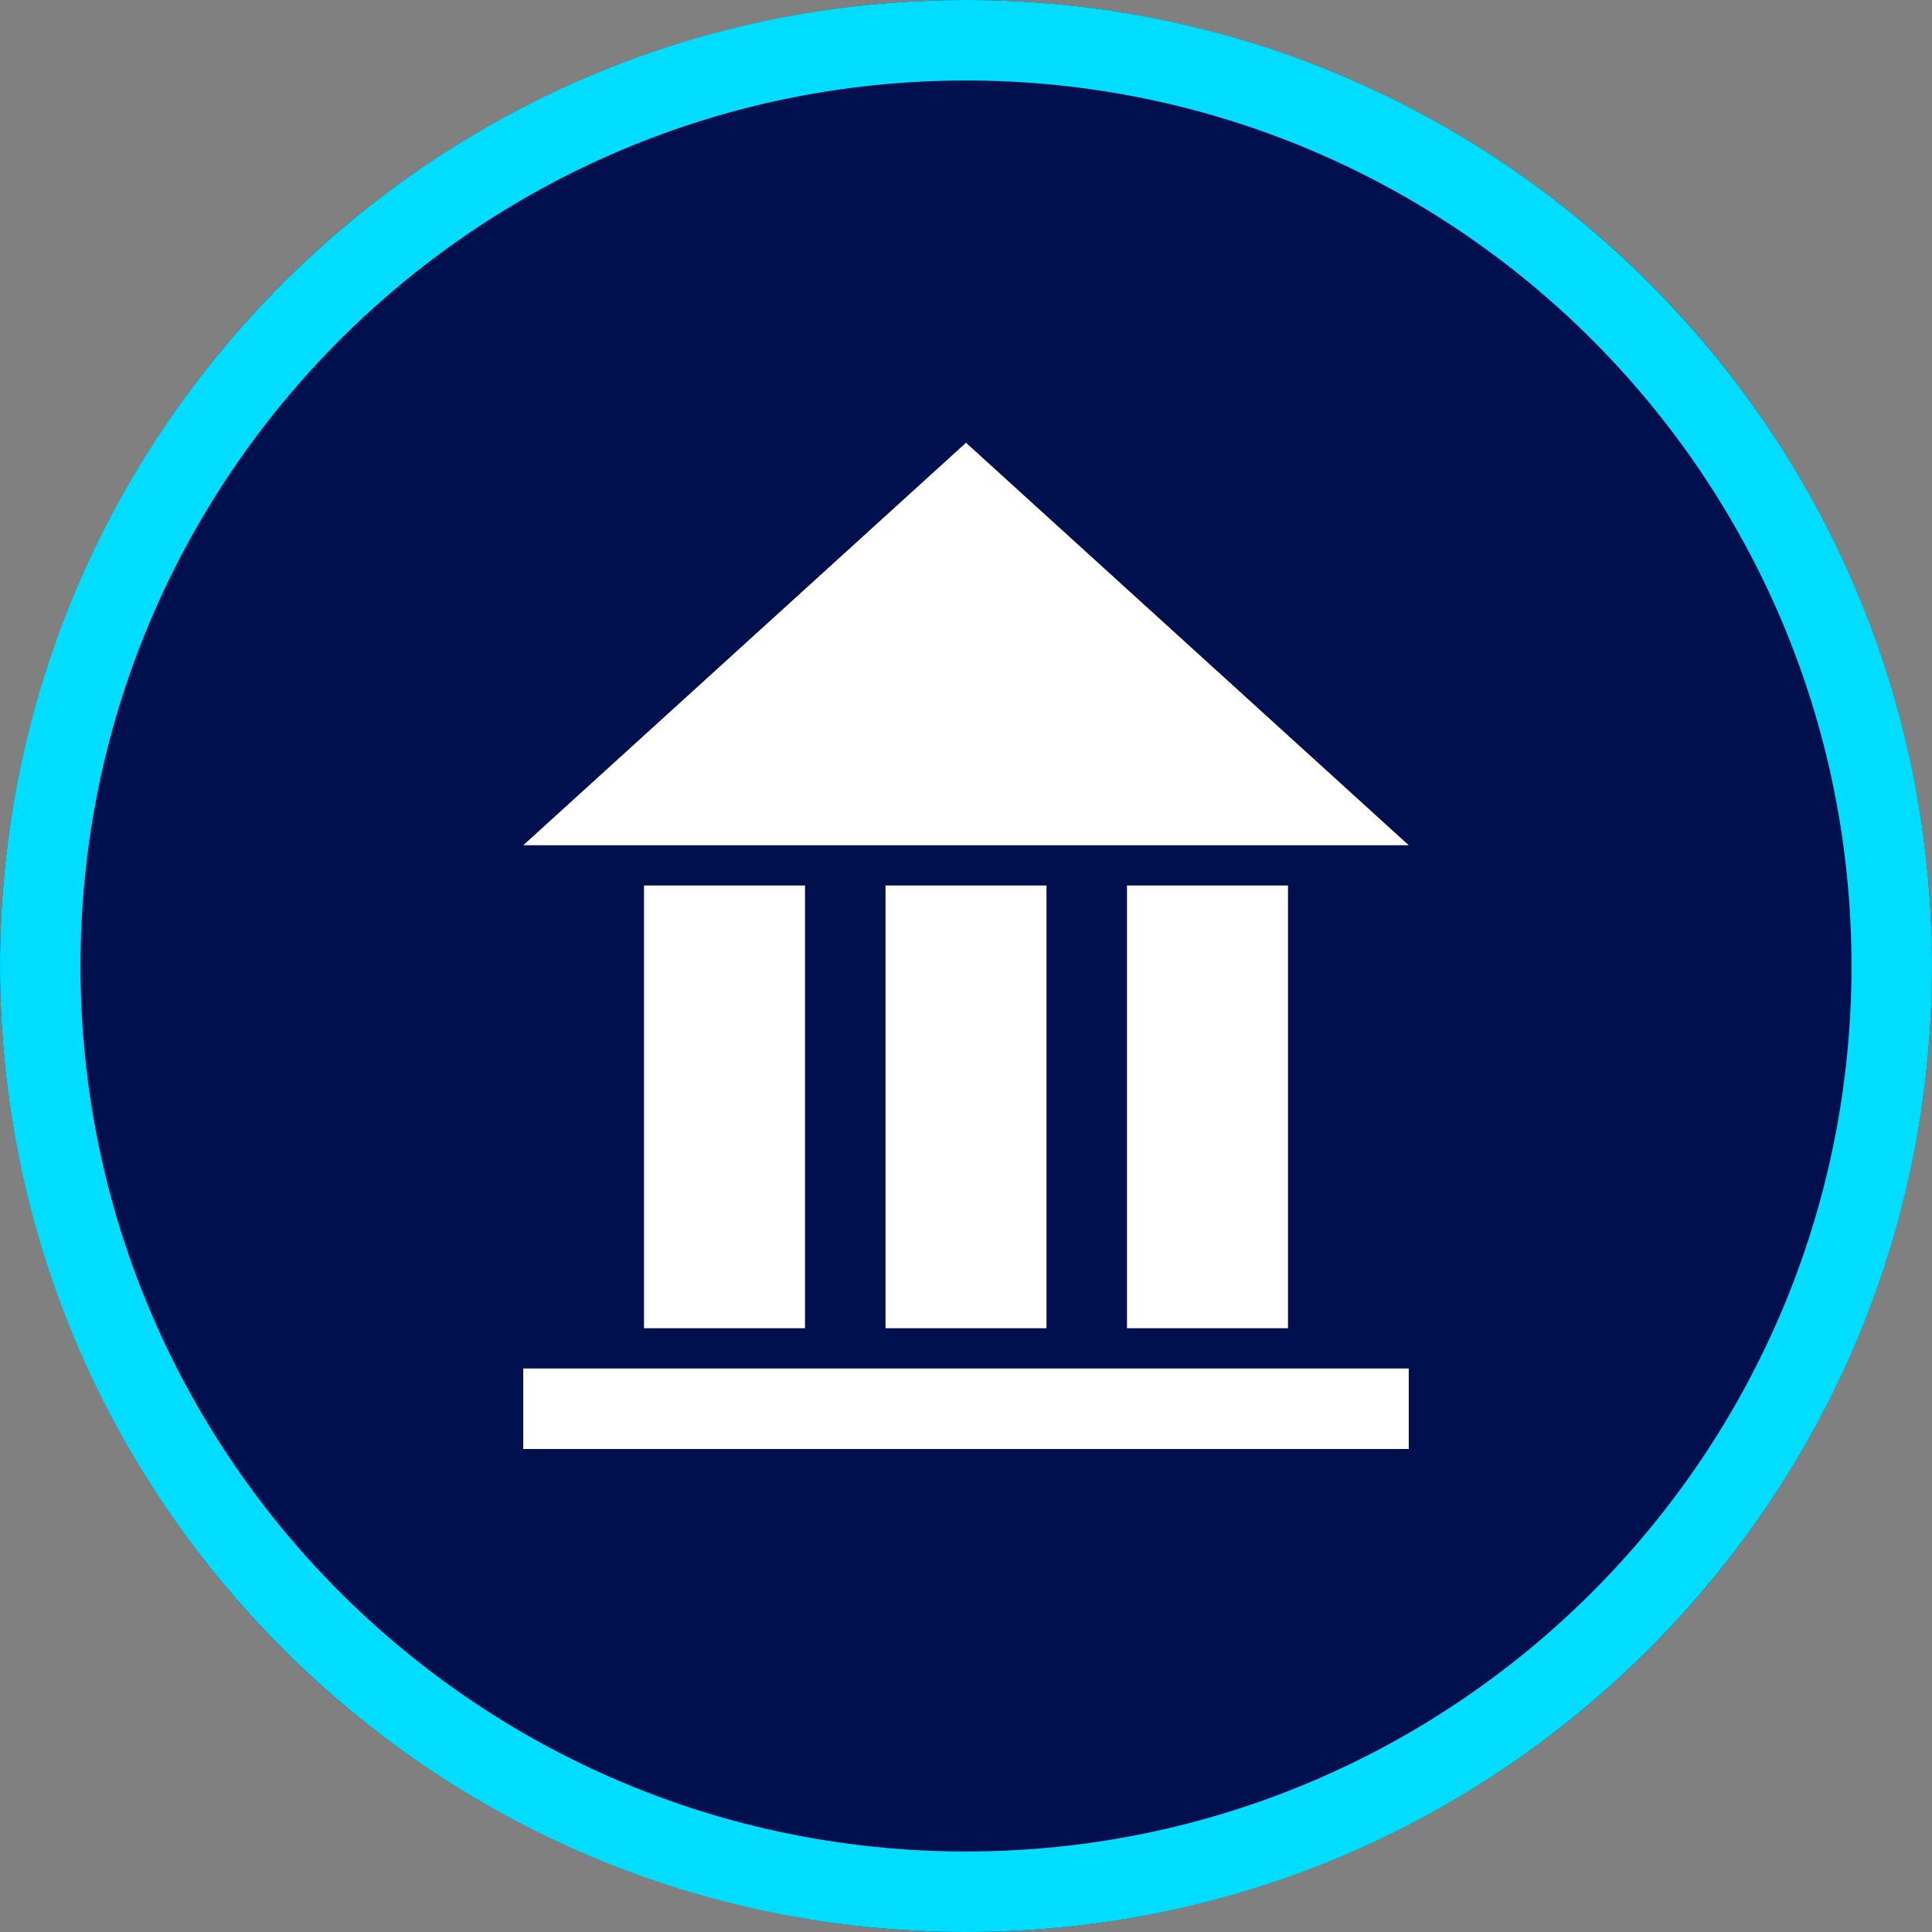 <svg width="24" height="24" viewBox="0 0 24 24" fill="none" xmlns="http://www.w3.org/2000/svg">
<rect x="0" y="0" width="24" height="24" fill="#808080" stroke="none"/>
<circle cx="12" cy="12" r="12" fill="#000F4D"/>
<path fill-rule="evenodd" clip-rule="evenodd" d="M24 12C24 5.373 18.627 0 12 0C5.373 0 0 5.373 0 12C0 18.627 5.373 24 12 24C18.627 24 24 18.627 24 12ZM1 12C1 5.925 5.925 1 12 1C18.075 1 23 5.925 23 12C23 18.075 18.075 23 12 23C5.925 23 1 18.075 1 12Z" fill="#00DDFF"/>
<path fill-rule="evenodd" clip-rule="evenodd" d="M17.5 10.5L12 5.5L6.5 10.5H17.5ZM11 16.5V11H13V16.5H11ZM6.5 18V17H17.5V18H6.5ZM10 11H8V16.5H10V11ZM14 11H16V16.5H14V11Z" fill="white"/>
</svg>
